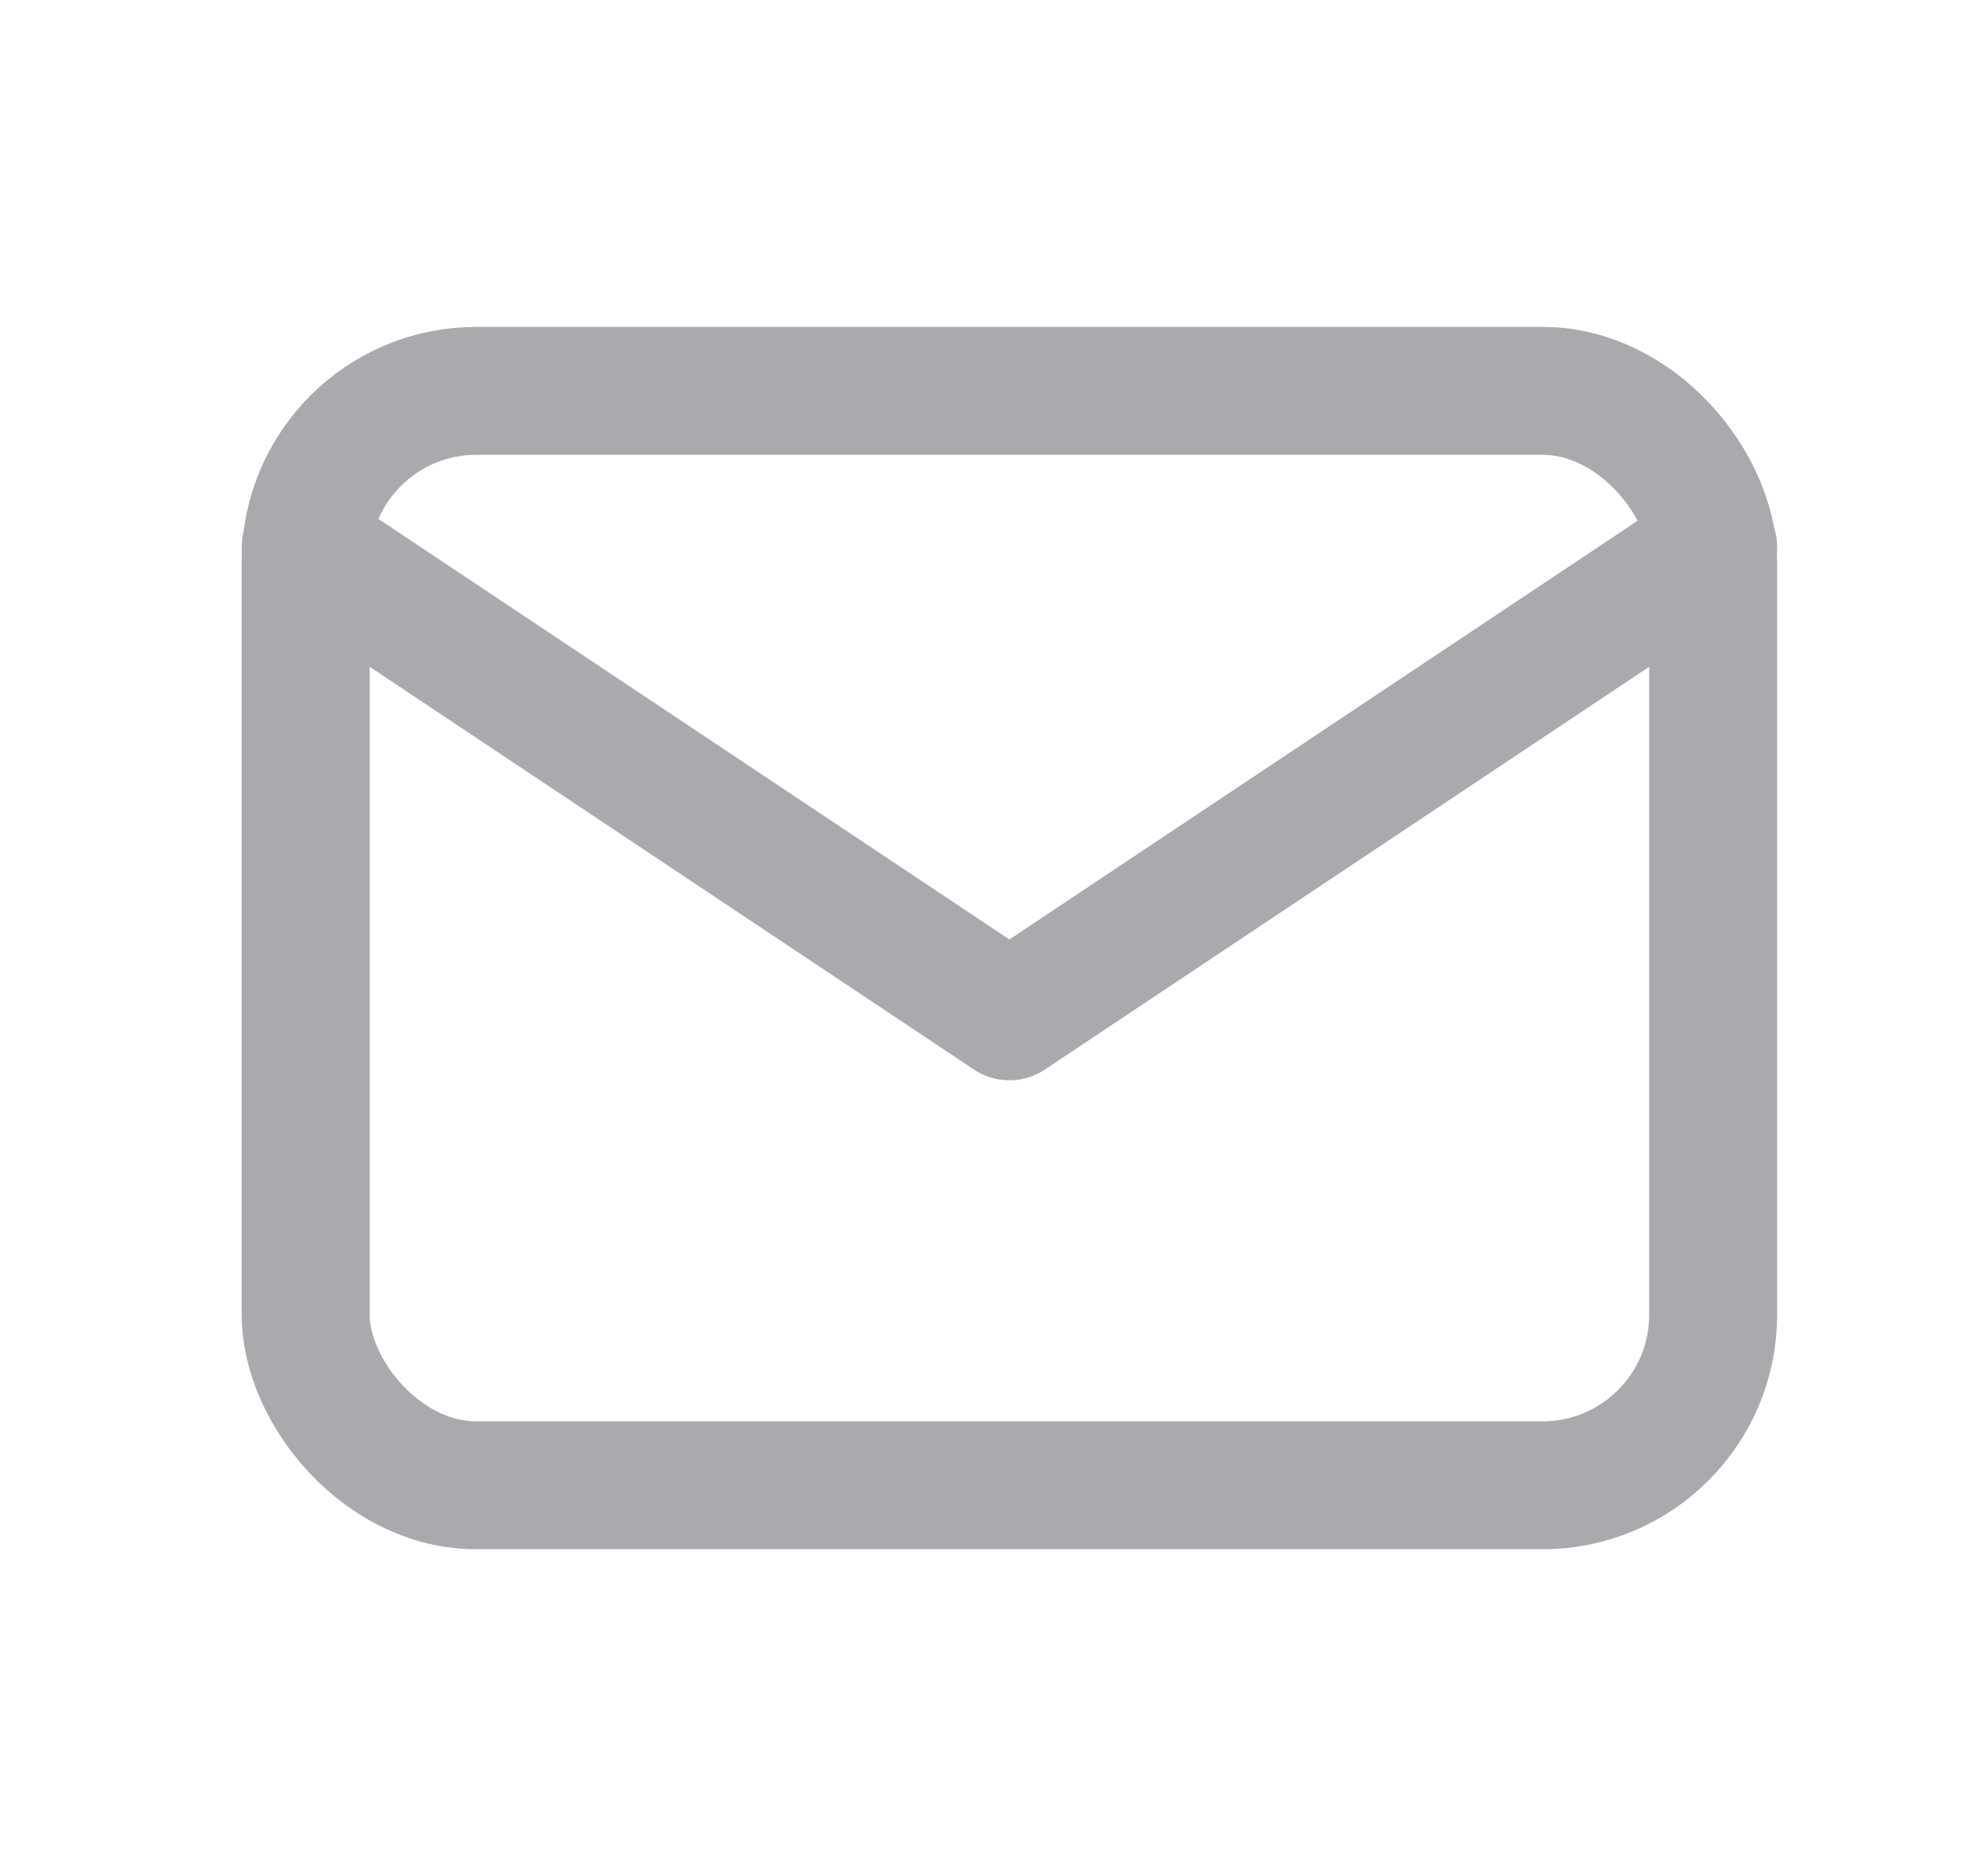 <svg width="23" height="22" viewBox="0 0 23 22" fill="none" xmlns="http://www.w3.org/2000/svg">
<rect x="3.583" y="4.583" width="16.5" height="12.833" rx="2" stroke="#A8AAAE" stroke-width="1.5" stroke-linecap="round" stroke-linejoin="round"/>
<path d="M3.583 6.417L11.833 11.917L20.083 6.417" stroke="#A8AAAE" stroke-width="1.5" stroke-linecap="round" stroke-linejoin="round"/>
</svg>
